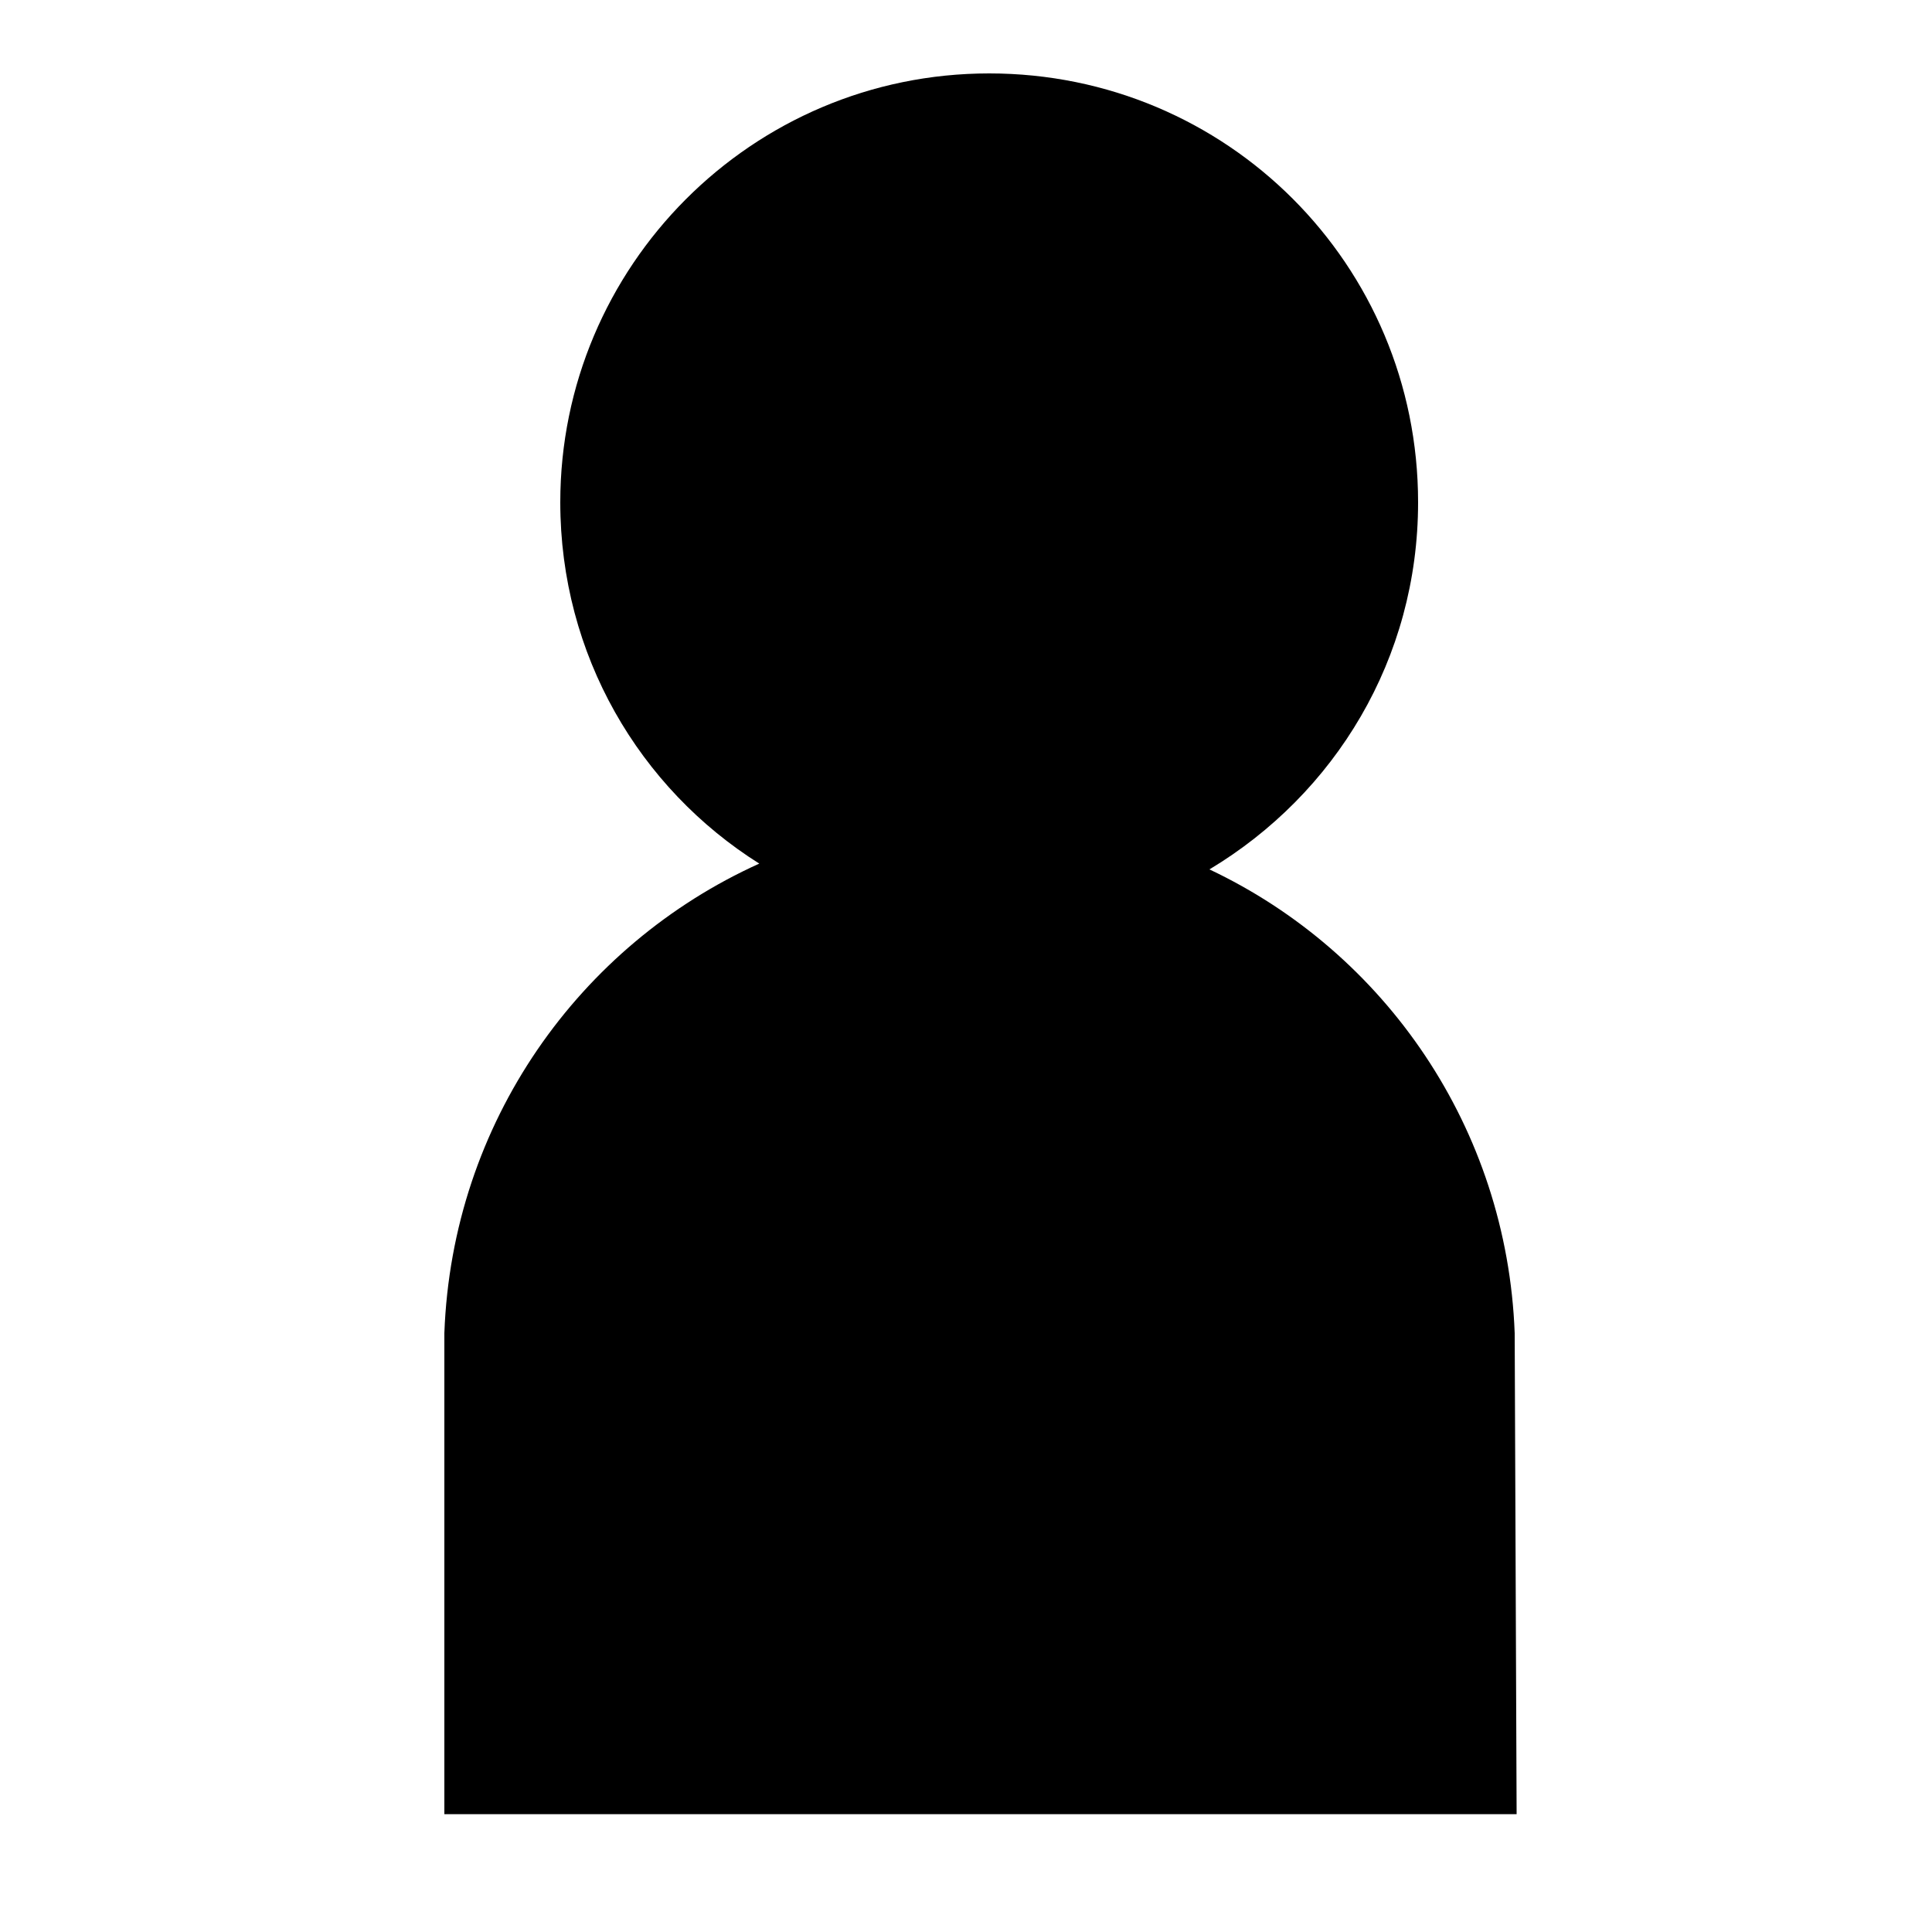 <?xml version="1.0" encoding="utf-8"?>
<!-- Generator: Adobe Illustrator 27.1.1, SVG Export Plug-In . SVG Version: 6.00 Build 0)  -->
<svg version="1.1" id="Layer_2" xmlns="http://www.w3.org/2000/svg" xmlns:xlink="http://www.w3.org/1999/xlink" x="0px" y="0px"
	 viewBox="0 0 100 100" style="enable-background:new 0 0 100 100;" xml:space="preserve">
<path d="M78.4,69C78,58.4,71.7,49.3,62.6,45c6.5-3.9,10.8-10.9,10.8-19c0-12.3-9.9-22.2-22.2-22.2S29,13.8,29,26
	c0,7.9,4.1,14.8,10.3,18.7C30,48.9,23.4,58.1,23,69h0v24.9h55.5L78.4,69L78.4,69z"/>
</svg>

